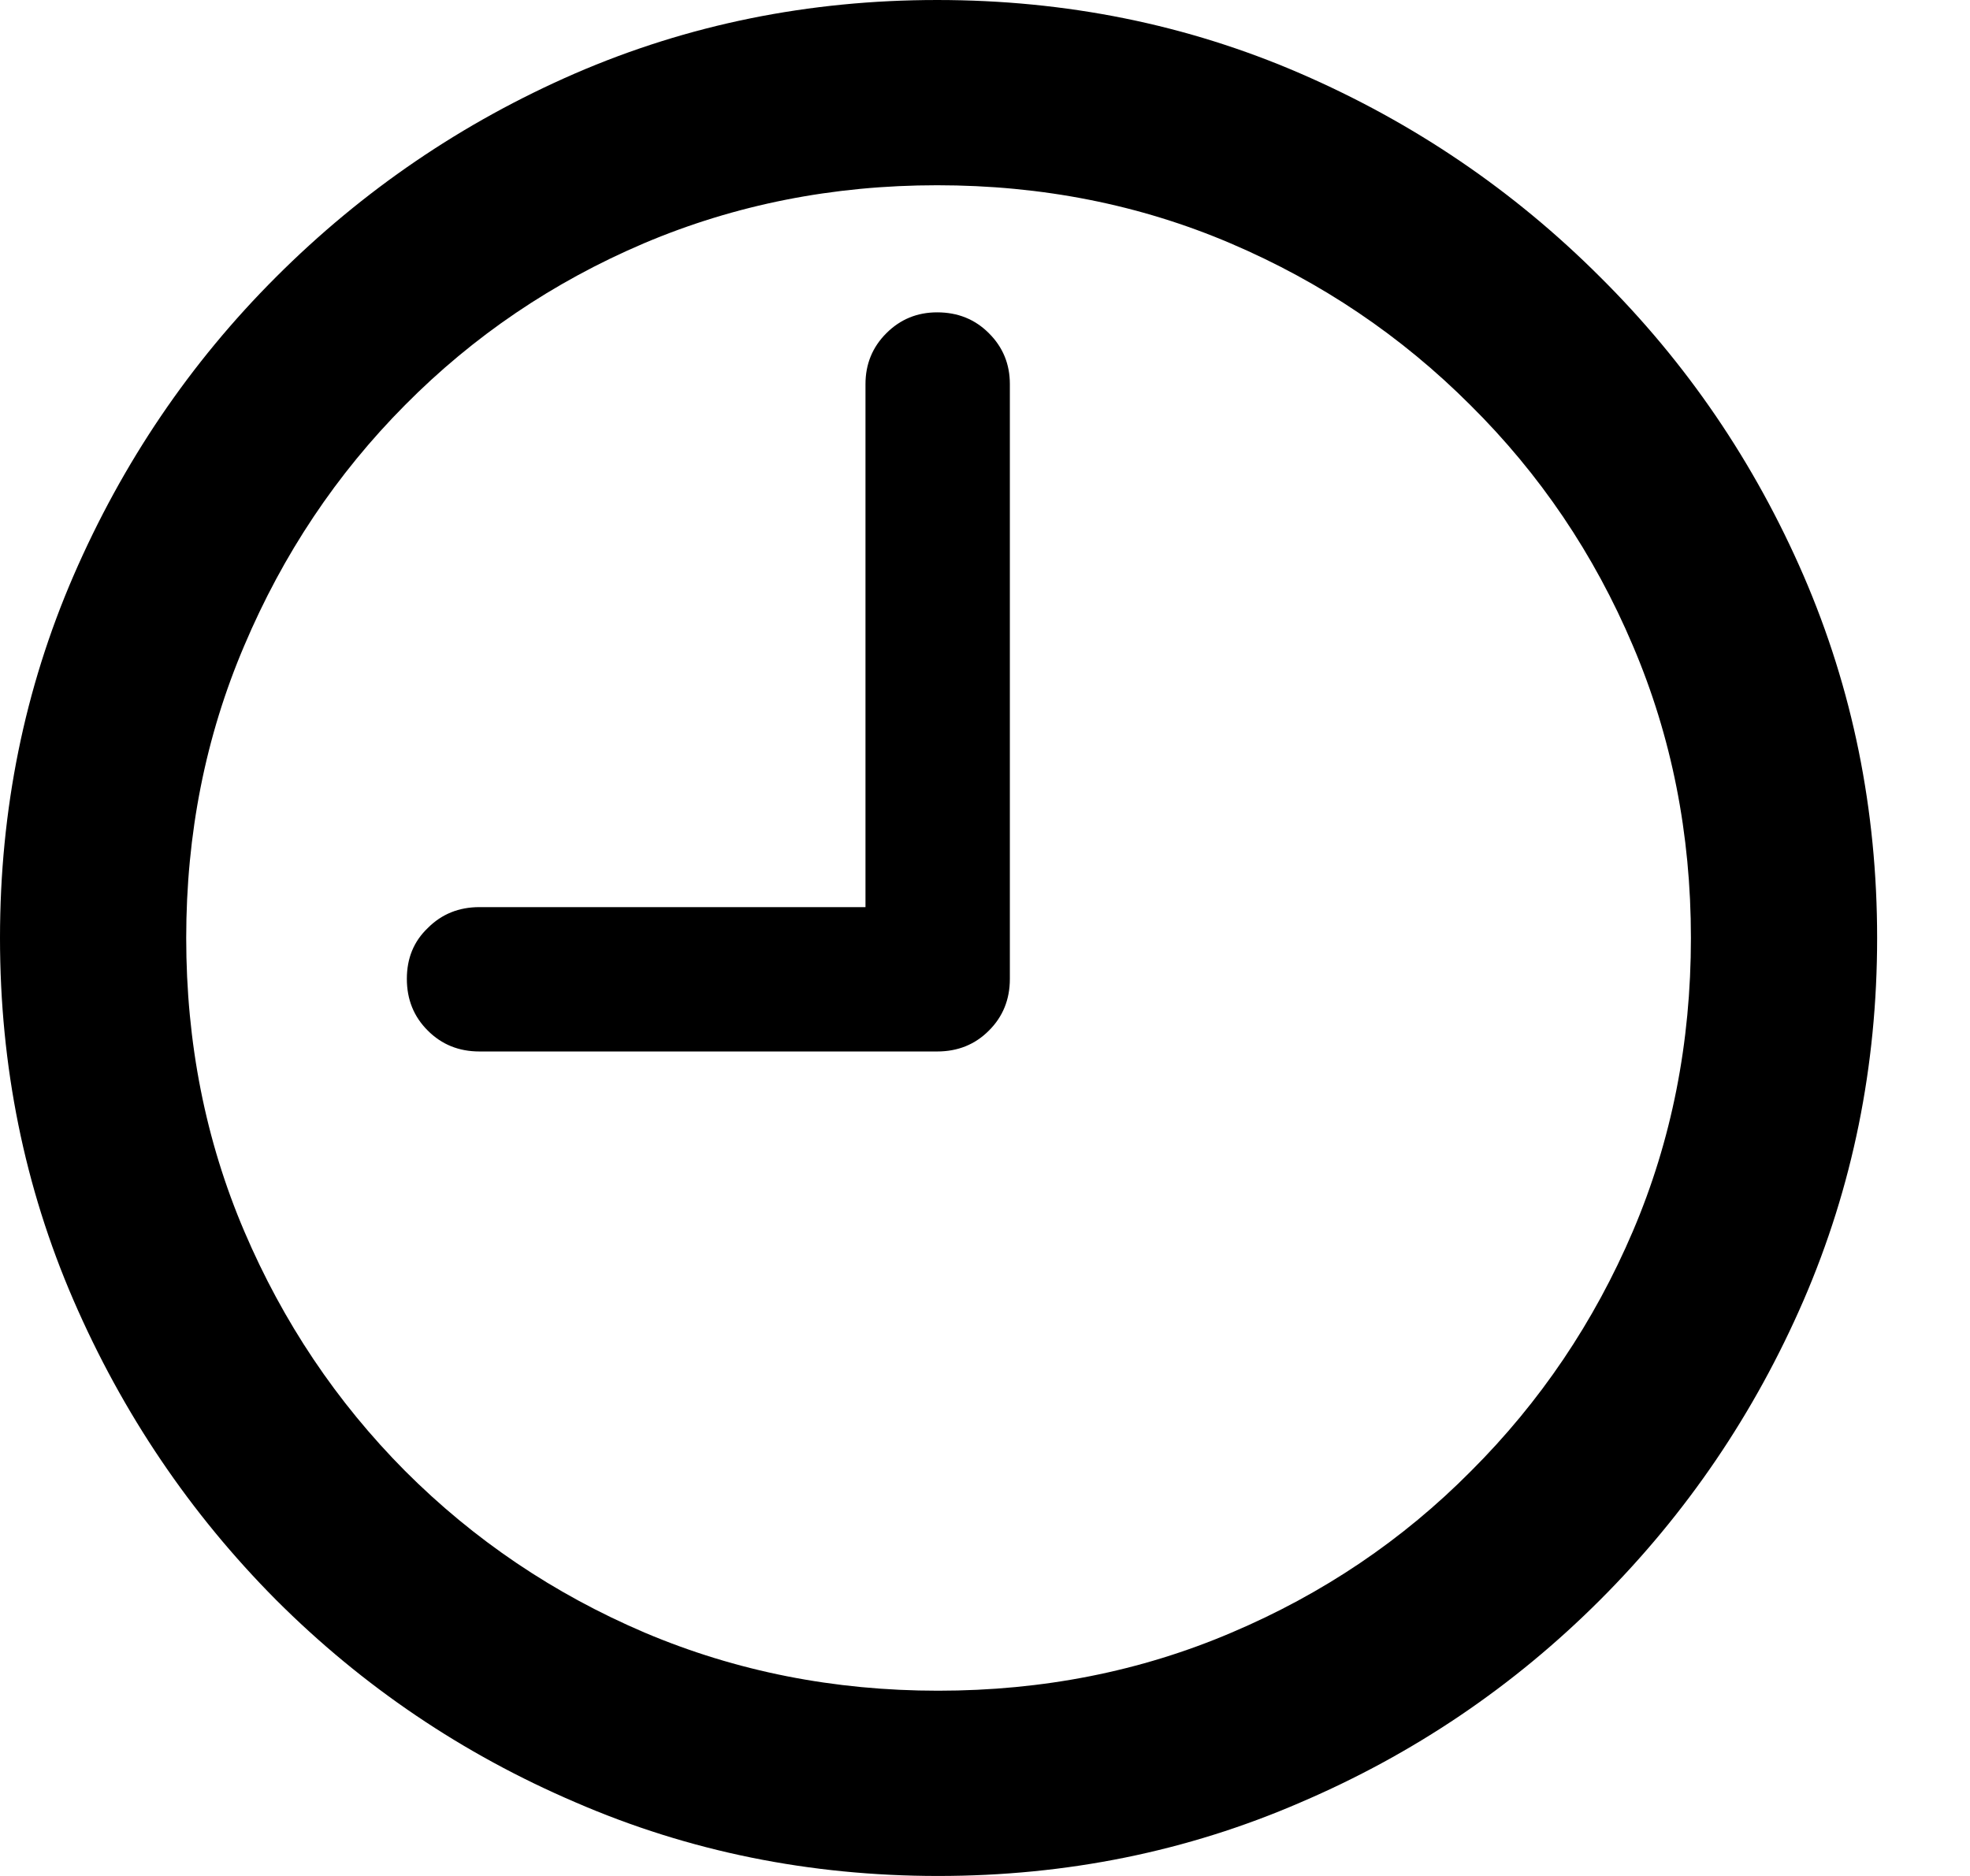 <svg width="21" height="20" viewBox="0 0 21 20" fill="none" xmlns="http://www.w3.org/2000/svg">
<path d="M5.111 11.21H9.99C10.21 11.21 10.394 11.136 10.542 10.987C10.691 10.839 10.765 10.655 10.765 10.436V4.095C10.765 3.882 10.691 3.701 10.542 3.553C10.394 3.404 10.21 3.33 9.99 3.33C9.777 3.33 9.597 3.404 9.448 3.553C9.3 3.701 9.226 3.882 9.226 4.095V9.671H5.111C4.892 9.671 4.708 9.745 4.56 9.894C4.411 10.036 4.337 10.216 4.337 10.436C4.337 10.655 4.411 10.839 4.56 10.987C4.708 11.136 4.892 11.21 5.111 11.21ZM10 20C11.368 20 12.656 19.739 13.863 19.216C15.069 18.7 16.134 17.98 17.057 17.057C17.98 16.134 18.703 15.069 19.226 13.863C19.748 12.656 20.01 11.368 20.01 10C20.01 8.632 19.748 7.344 19.226 6.137C18.703 4.931 17.98 3.869 17.057 2.953C16.134 2.03 15.069 1.307 13.863 0.784C12.656 0.261 11.365 3.05176e-05 9.99 3.05176e-05C8.622 3.05176e-05 7.335 0.261 6.128 0.784C4.927 1.307 3.866 2.03 2.943 2.953C2.026 3.869 1.307 4.931 0.784 6.137C0.261 7.344 0 8.632 0 10C0 11.368 0.261 12.656 0.784 13.863C1.307 15.069 2.026 16.134 2.943 17.057C3.866 17.98 4.931 18.7 6.137 19.216C7.344 19.739 8.632 20 10 20ZM10 18.025C8.89 18.025 7.848 17.819 6.873 17.406C5.905 16.993 5.053 16.418 4.318 15.682C3.588 14.947 3.017 14.095 2.604 13.127C2.191 12.159 1.985 11.117 1.985 10C1.985 8.89 2.191 7.851 2.604 6.883C3.017 5.908 3.588 5.053 4.318 4.318C5.047 3.582 5.895 3.007 6.864 2.594C7.838 2.181 8.88 1.975 9.99 1.975C11.107 1.975 12.149 2.181 13.117 2.594C14.085 3.007 14.937 3.582 15.673 4.318C16.415 5.053 16.993 5.908 17.406 6.883C17.819 7.851 18.025 8.89 18.025 10C18.025 11.117 17.819 12.159 17.406 13.127C16.993 14.095 16.418 14.947 15.682 15.682C14.953 16.418 14.101 16.993 13.127 17.406C12.159 17.819 11.117 18.025 10 18.025Z" fill="black"/>
</svg>
